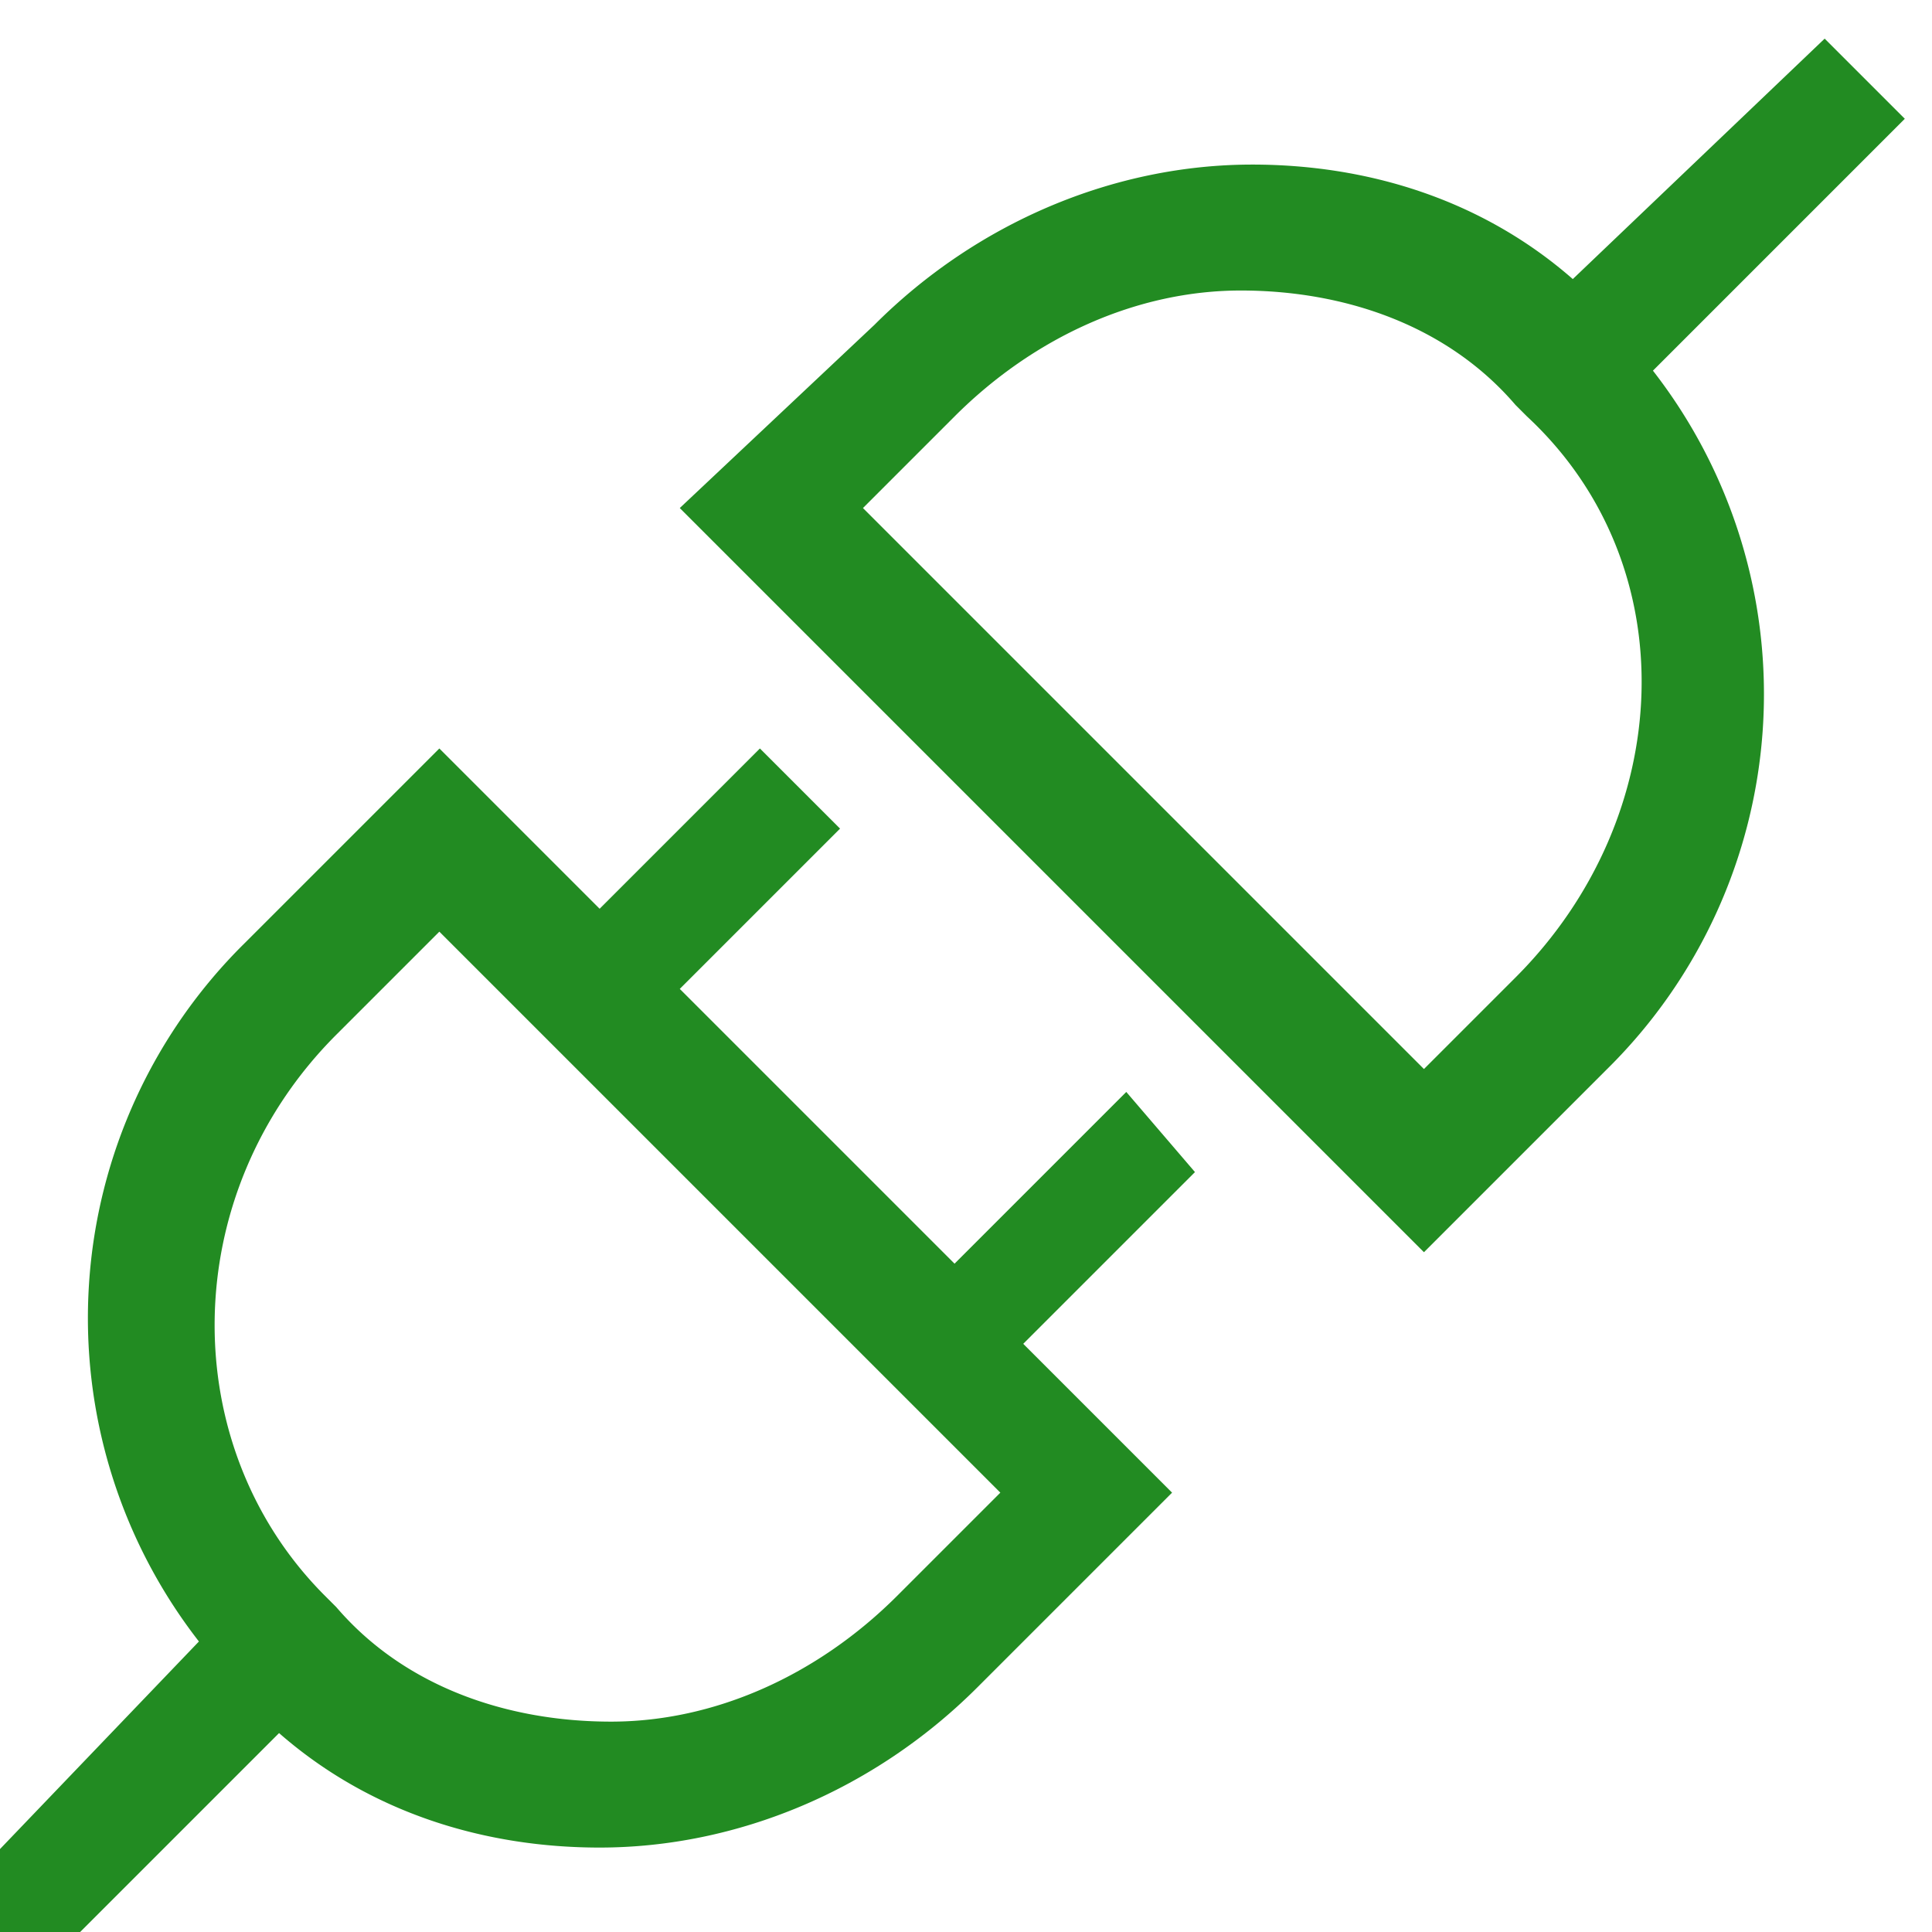 <?xml version="1.0" standalone="no"?><!DOCTYPE svg PUBLIC "-//W3C//DTD SVG 1.1//EN" "http://www.w3.org/Graphics/SVG/1.1/DTD/svg11.dtd"><svg t="1565066903874" class="icon" viewBox="0 0 1024 1024" version="1.1" xmlns="http://www.w3.org/2000/svg" p-id="88440" xmlns:xlink="http://www.w3.org/1999/xlink" width="200" height="200"><defs><style type="text/css"></style></defs><path d="M596.954 578.75l-91.022 91.022-145.636-145.636 84.954-84.954-42.477-42.477-84.954 84.954-84.954-84.954-103.159 103.159a279.135 279.135 0 0 0-24.273 370.157L-34.133 1015.656l42.477 42.477L147.911 918.566c48.545 42.477 109.227 60.681 169.908 60.681 72.818 0 145.636-30.341 200.249-84.954l103.159-103.159-78.886-78.886 91.022-91.022-36.409-42.477z m-121.363 266.999c-42.477 42.477-97.09 66.75-151.704 66.75-54.613 0-109.227-18.204-145.636-60.681l-6.068-6.068c-78.886-78.886-78.886-212.385 6.068-297.339l54.613-54.613 297.339 297.339-54.613 54.613zM1009.588 62.957l-42.477-42.477L833.612 147.911c-48.545-42.477-109.227-60.681-169.908-60.681-72.818 0-145.636 30.341-200.249 84.954L360.296 269.274l394.43 394.43 97.09-97.09a279.135 279.135 0 0 0 24.273-370.157l133.499-133.499z m-206.317 455.111l-48.545 48.545L457.387 269.274l48.545-48.545c42.477-42.477 97.09-66.75 151.704-66.75 54.613 0 109.227 18.204 145.636 60.681l6.068 6.068c84.954 78.886 78.886 212.385-6.068 297.339z" fill="#228B22" p-id="88441"></path></svg>